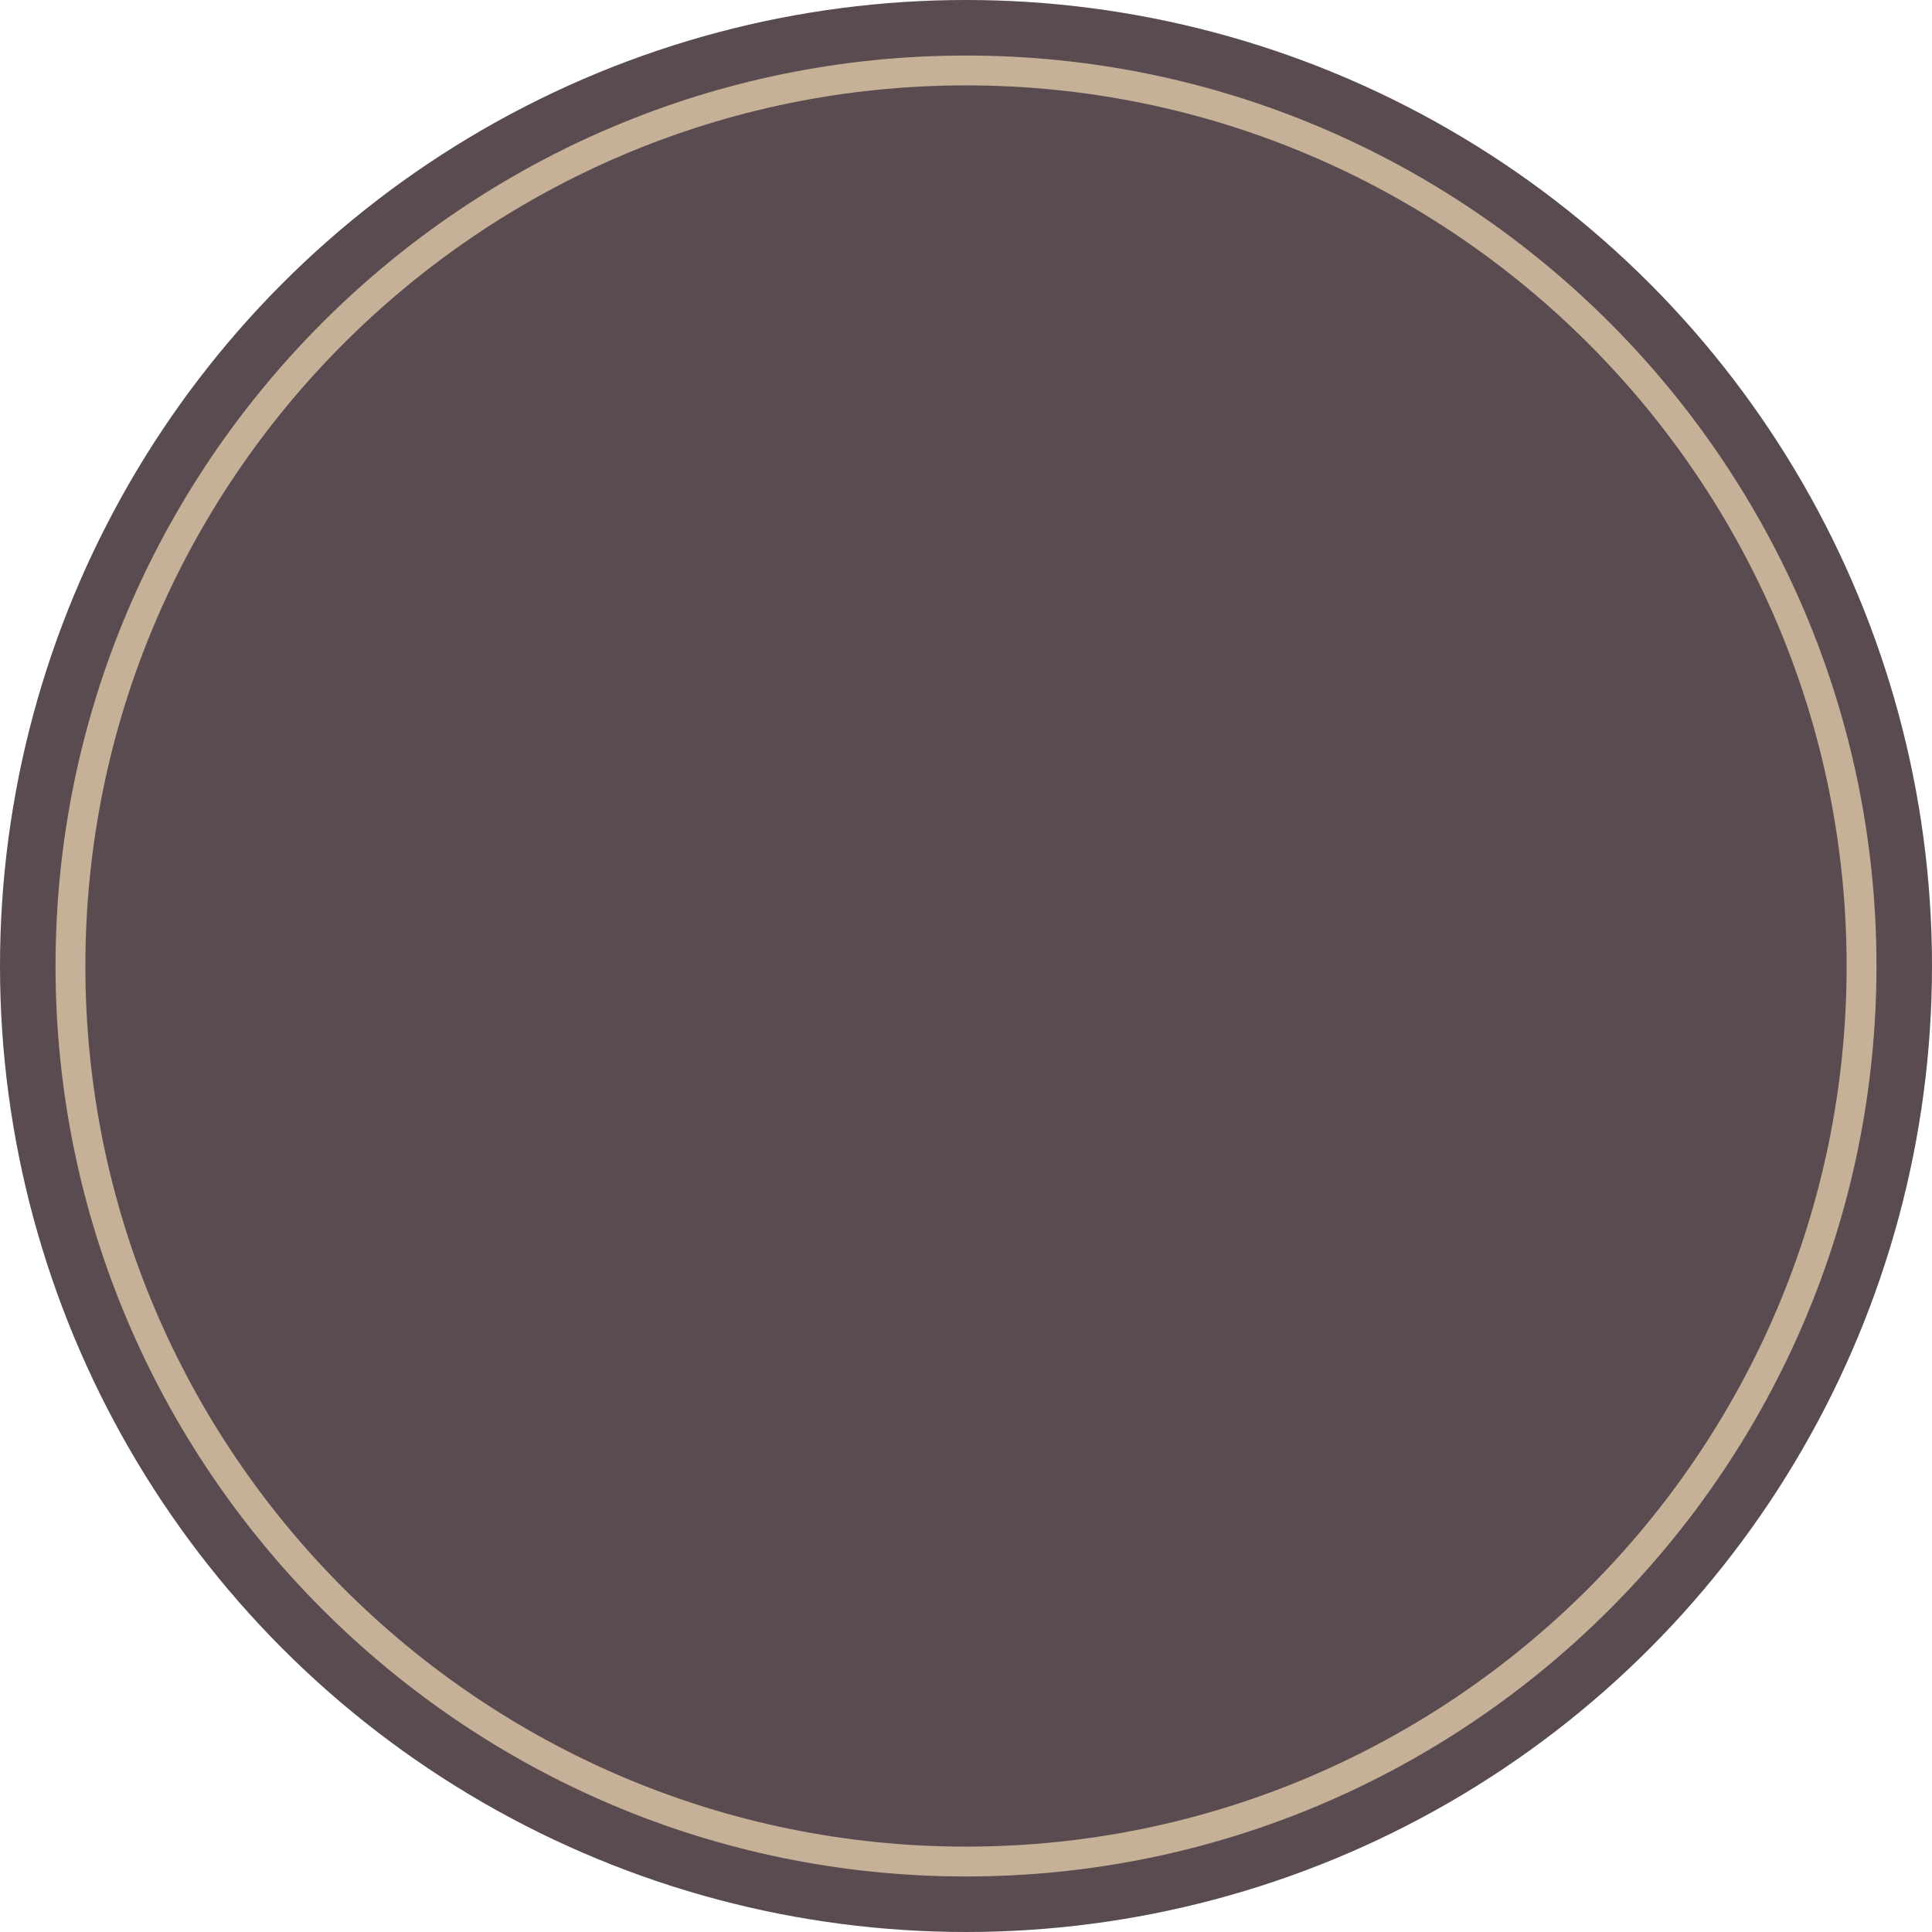<svg version="1.1" id="图层_1" x="0px" y="0px" width="360px" height="360px" viewBox="0 0 360 360" enable-background="new 0 0 360 360" xml:space="preserve" xmlns="http://www.w3.org/2000/svg" xmlns:xlink="http://www.w3.org/1999/xlink" xmlns:xml="http://www.w3.org/XML/1998/namespace">
  <circle fill="#594B50" cx="180" cy="179.999" r="180" class="color c1"/>
  <path fill="#C6B198" d="M180,349.653c-93.547,0-169.653-76.107-169.653-169.654S86.453,10.347,180,10.347
	s169.653,76.105,169.653,169.652S273.547,349.653,180,349.653z M180,15.909c-90.48,0-164.091,73.61-164.091,164.09
	c0,90.48,73.61,164.092,164.091,164.092s164.091-73.611,164.091-164.092C344.091,89.52,270.48,15.909,180,15.909z" class="color c2"/>
</svg>